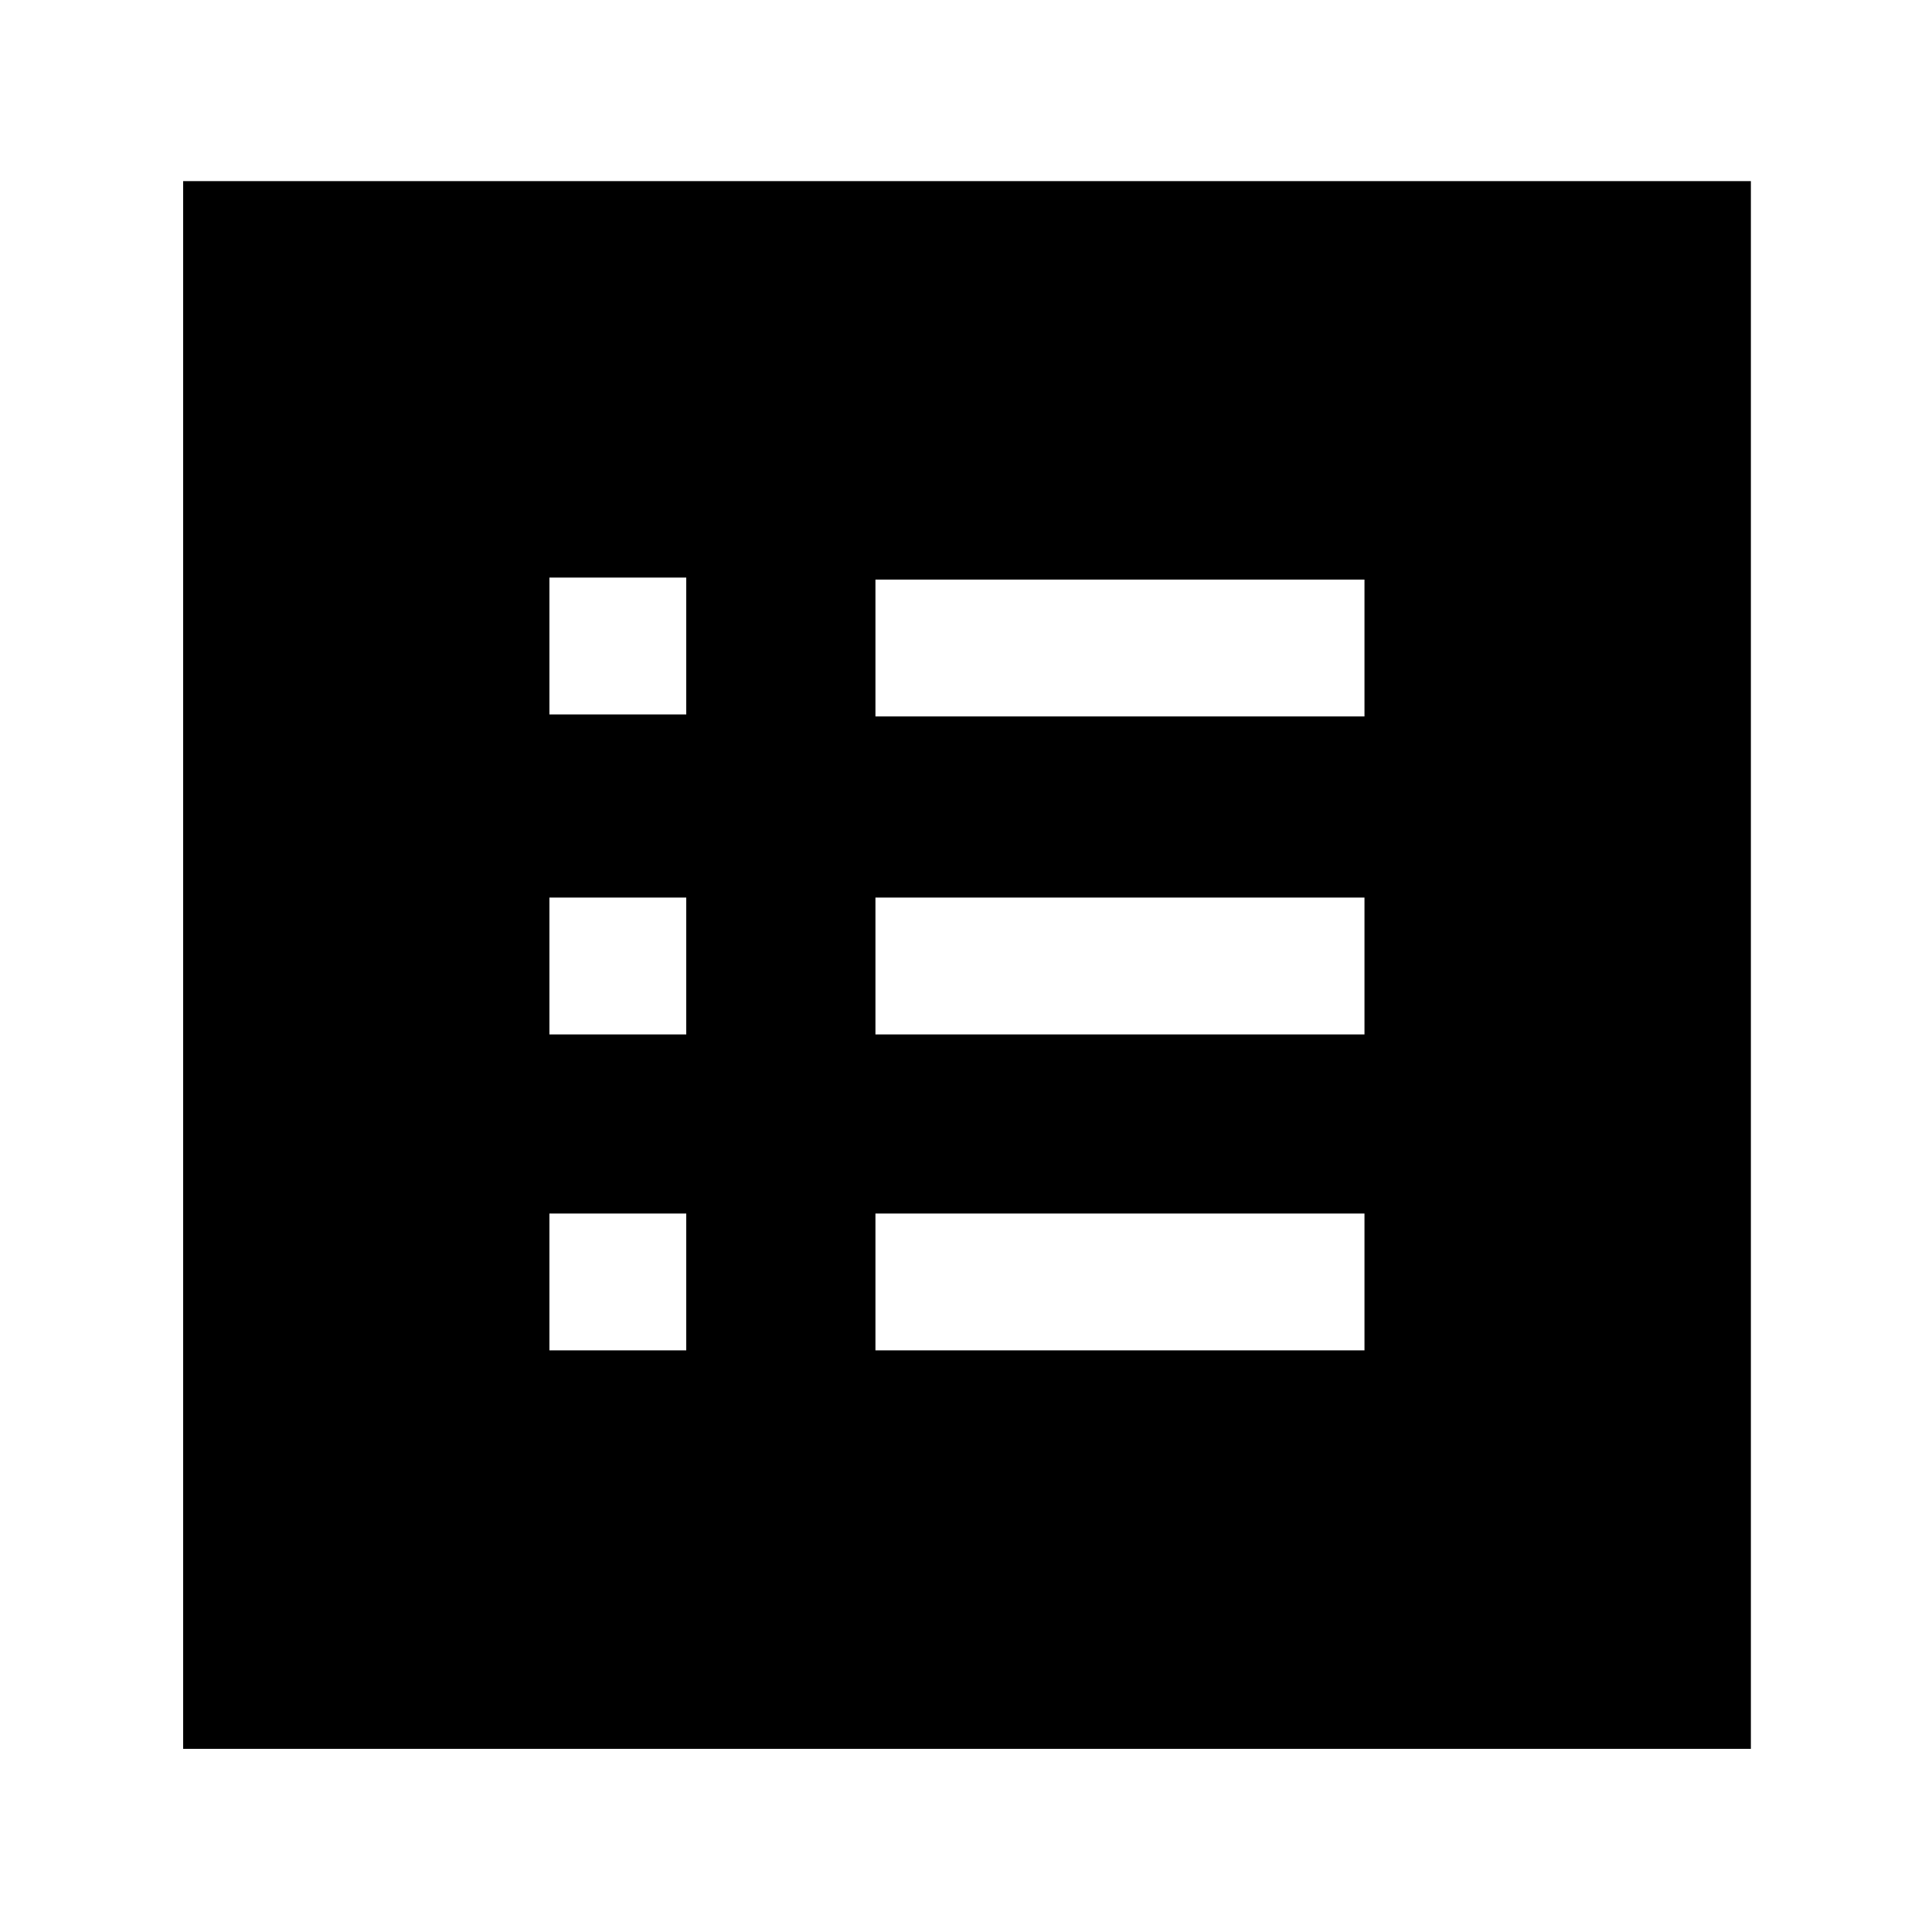 <svg xmlns="http://www.w3.org/2000/svg" height="40" width="40"><path d="M11.375 27.958H14.208V25.125H11.375ZM11.375 21.417H14.208V18.583H11.375ZM11.375 14.792H14.208V11.958H11.375ZM18.125 27.958H28.25V25.125H18.125ZM18.125 21.417H28.25V18.583H18.125ZM18.125 14.833H28.25V12H18.125ZM3.792 36.208V3.75H36.25V36.208Z"/></svg>
